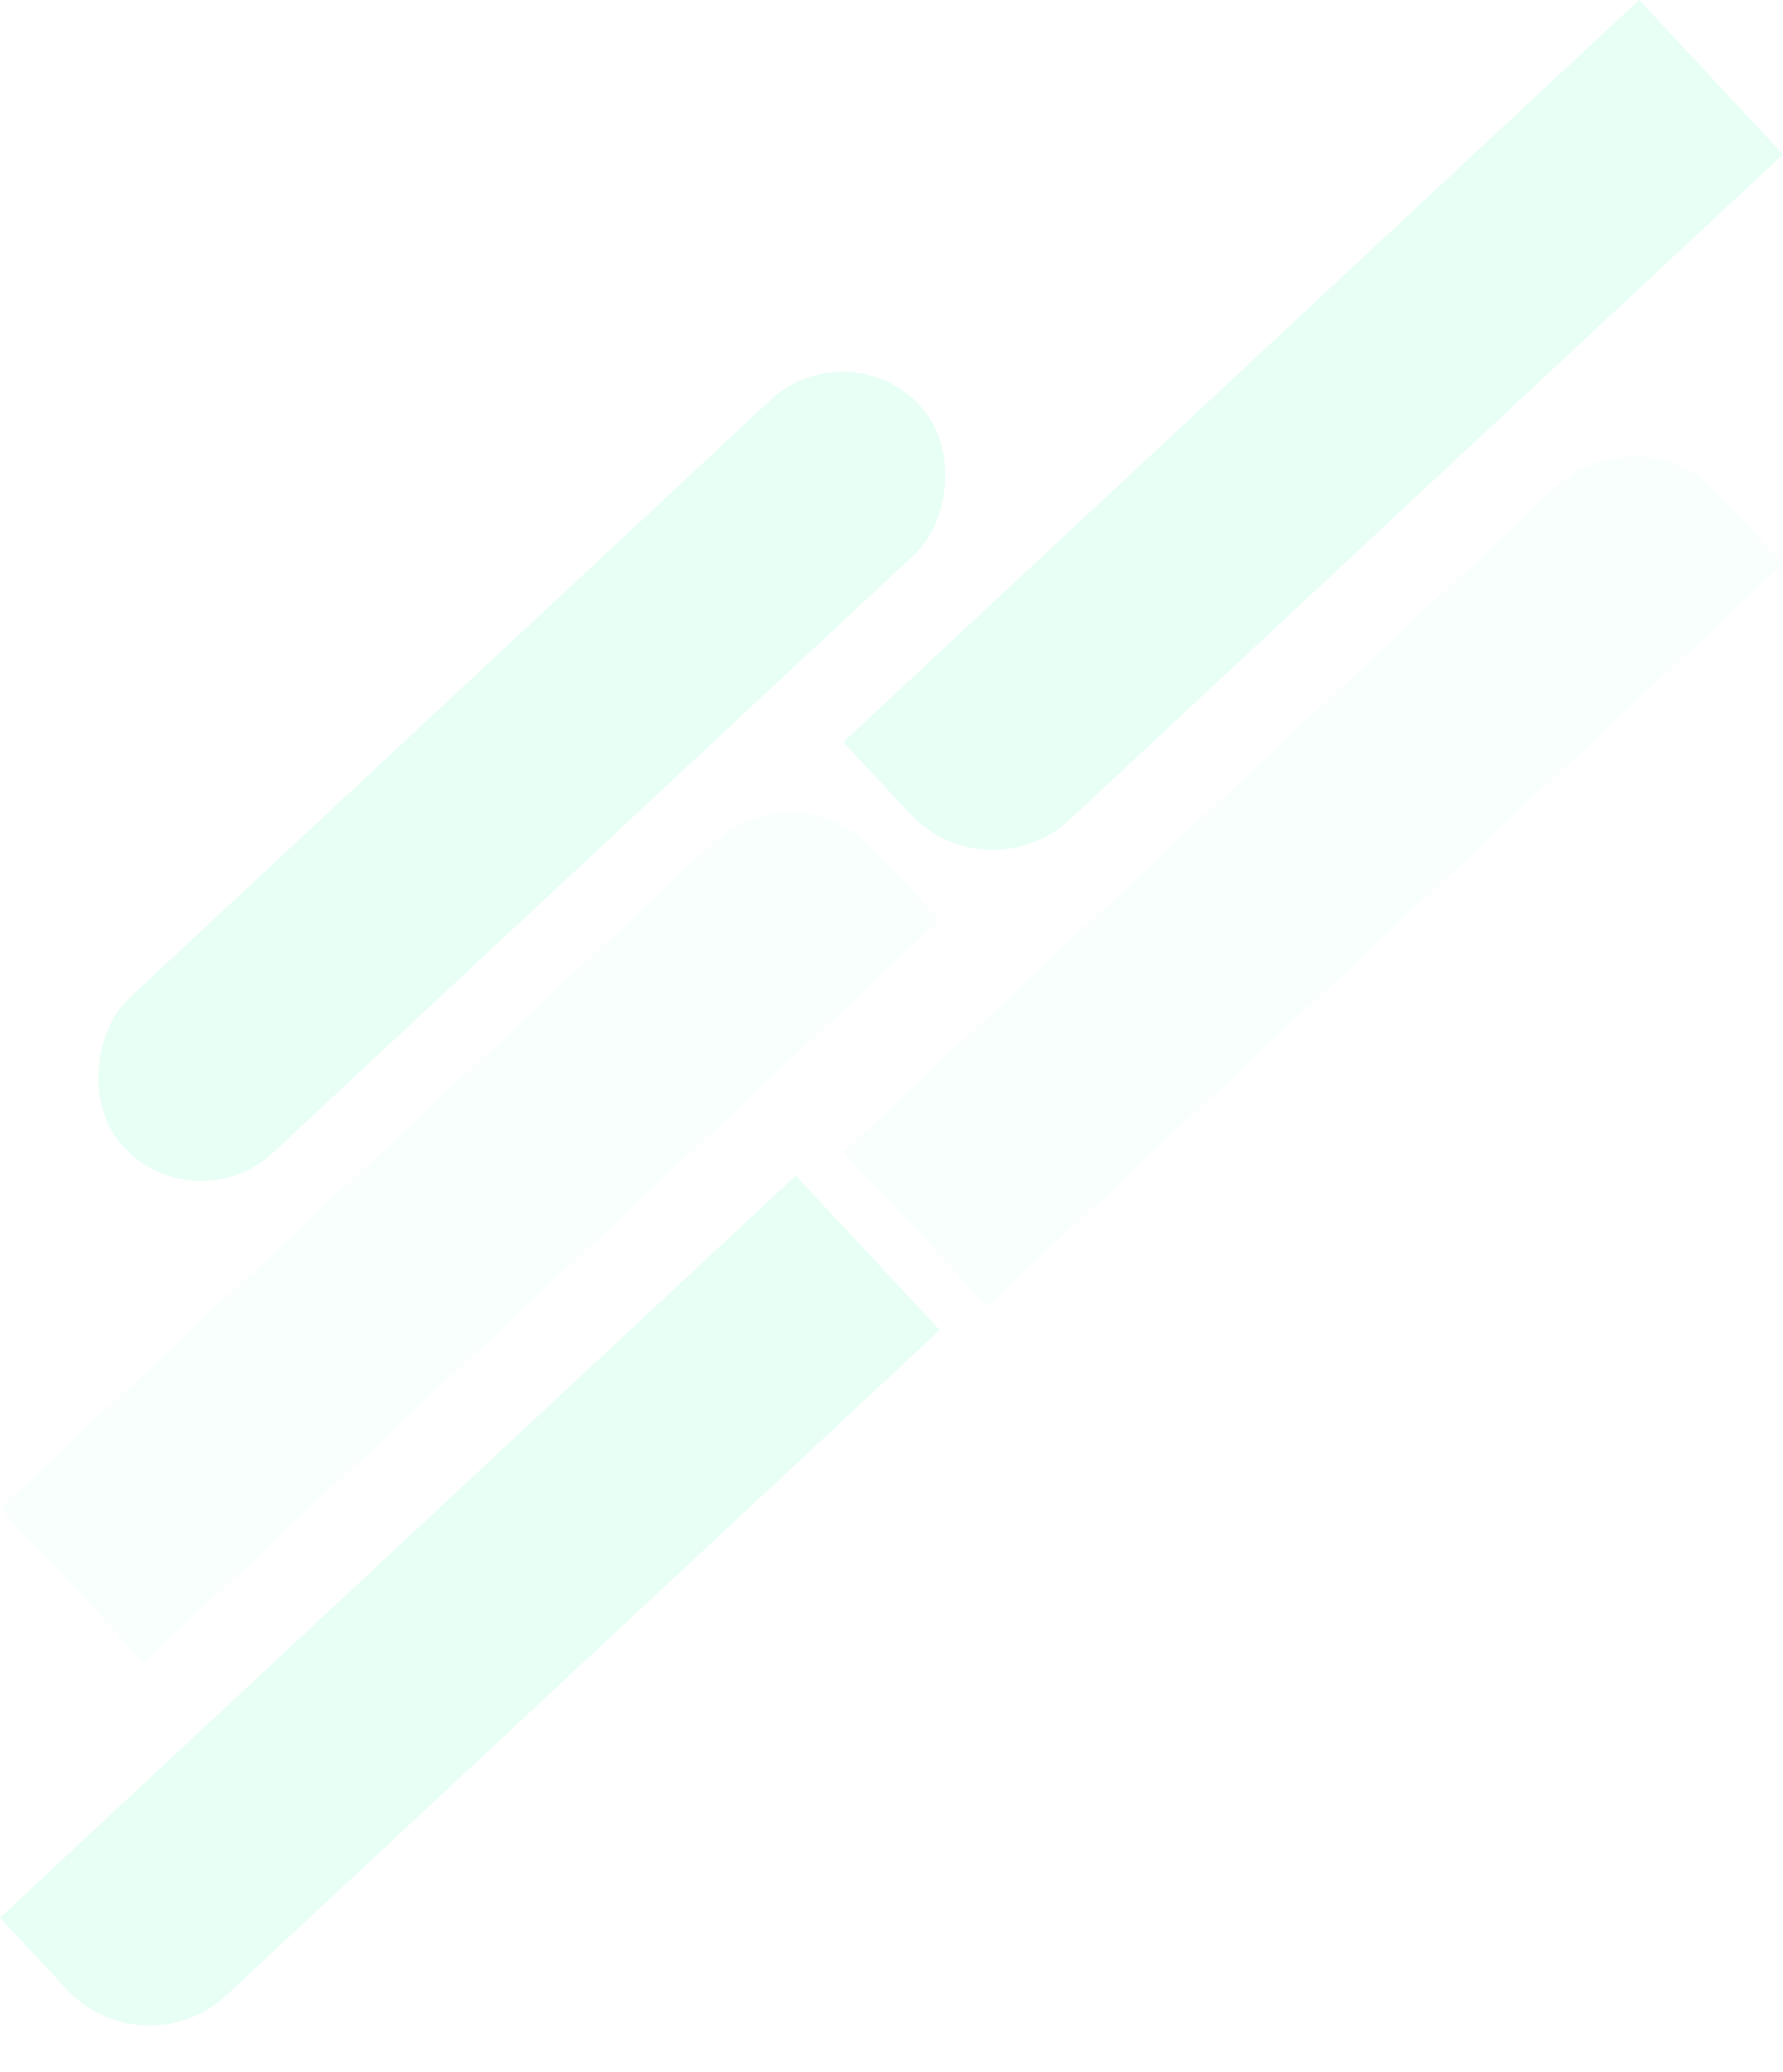 <svg xmlns="http://www.w3.org/2000/svg" width="1579.741" height="1835.772" viewBox="0 0 1579.741 1835.772">
  <g id="Group_69" data-name="Group 69" transform="translate(162.895 544.617)">
    <rect id="Rectangle_84" data-name="Rectangle 84" width="187" height="964" rx="93.5" transform="translate(588.187 -253.95) rotate(47)" fill="#0eff8f" opacity="0.1"/>
    <path id="Rectangle_86" data-name="Rectangle 86" d="M0,0H187a0,0,0,0,1,0,0V864A100,100,0,0,1,87,964H0a0,0,0,0,1,0,0V0A0,0,0,0,1,0,0Z" transform="translate(1289.312 -544.617) rotate(47)" fill="#0eff8f" opacity="0.1"/>
    <path id="Rectangle_91" data-name="Rectangle 91" d="M100,0h87a0,0,0,0,1,0,0V964a0,0,0,0,1,0,0H0a0,0,0,0,1,0,0V100A100,100,0,0,1,100,0Z" transform="translate(1289.312 -181.617) rotate(47)" fill="#0eff8f" opacity="0.03"/>
    <path id="Rectangle_85" data-name="Rectangle 85" d="M100,0h87a0,0,0,0,1,0,0V964a0,0,0,0,1,0,0H0a0,0,0,0,1,0,0V100A100,100,0,0,1,100,0Z" transform="translate(542.13 133.945) rotate(47)" fill="#0eff8f" opacity="0.03"/>
    <path id="Rectangle_90" data-name="Rectangle 90" d="M0,0H187a0,0,0,0,1,0,0V864A100,100,0,0,1,87,964H0a0,0,0,0,1,0,0V0A0,0,0,0,1,0,0Z" transform="translate(542.13 496.945) rotate(47)" fill="#0eff8f" opacity="0.1"/>
  </g>
</svg>
